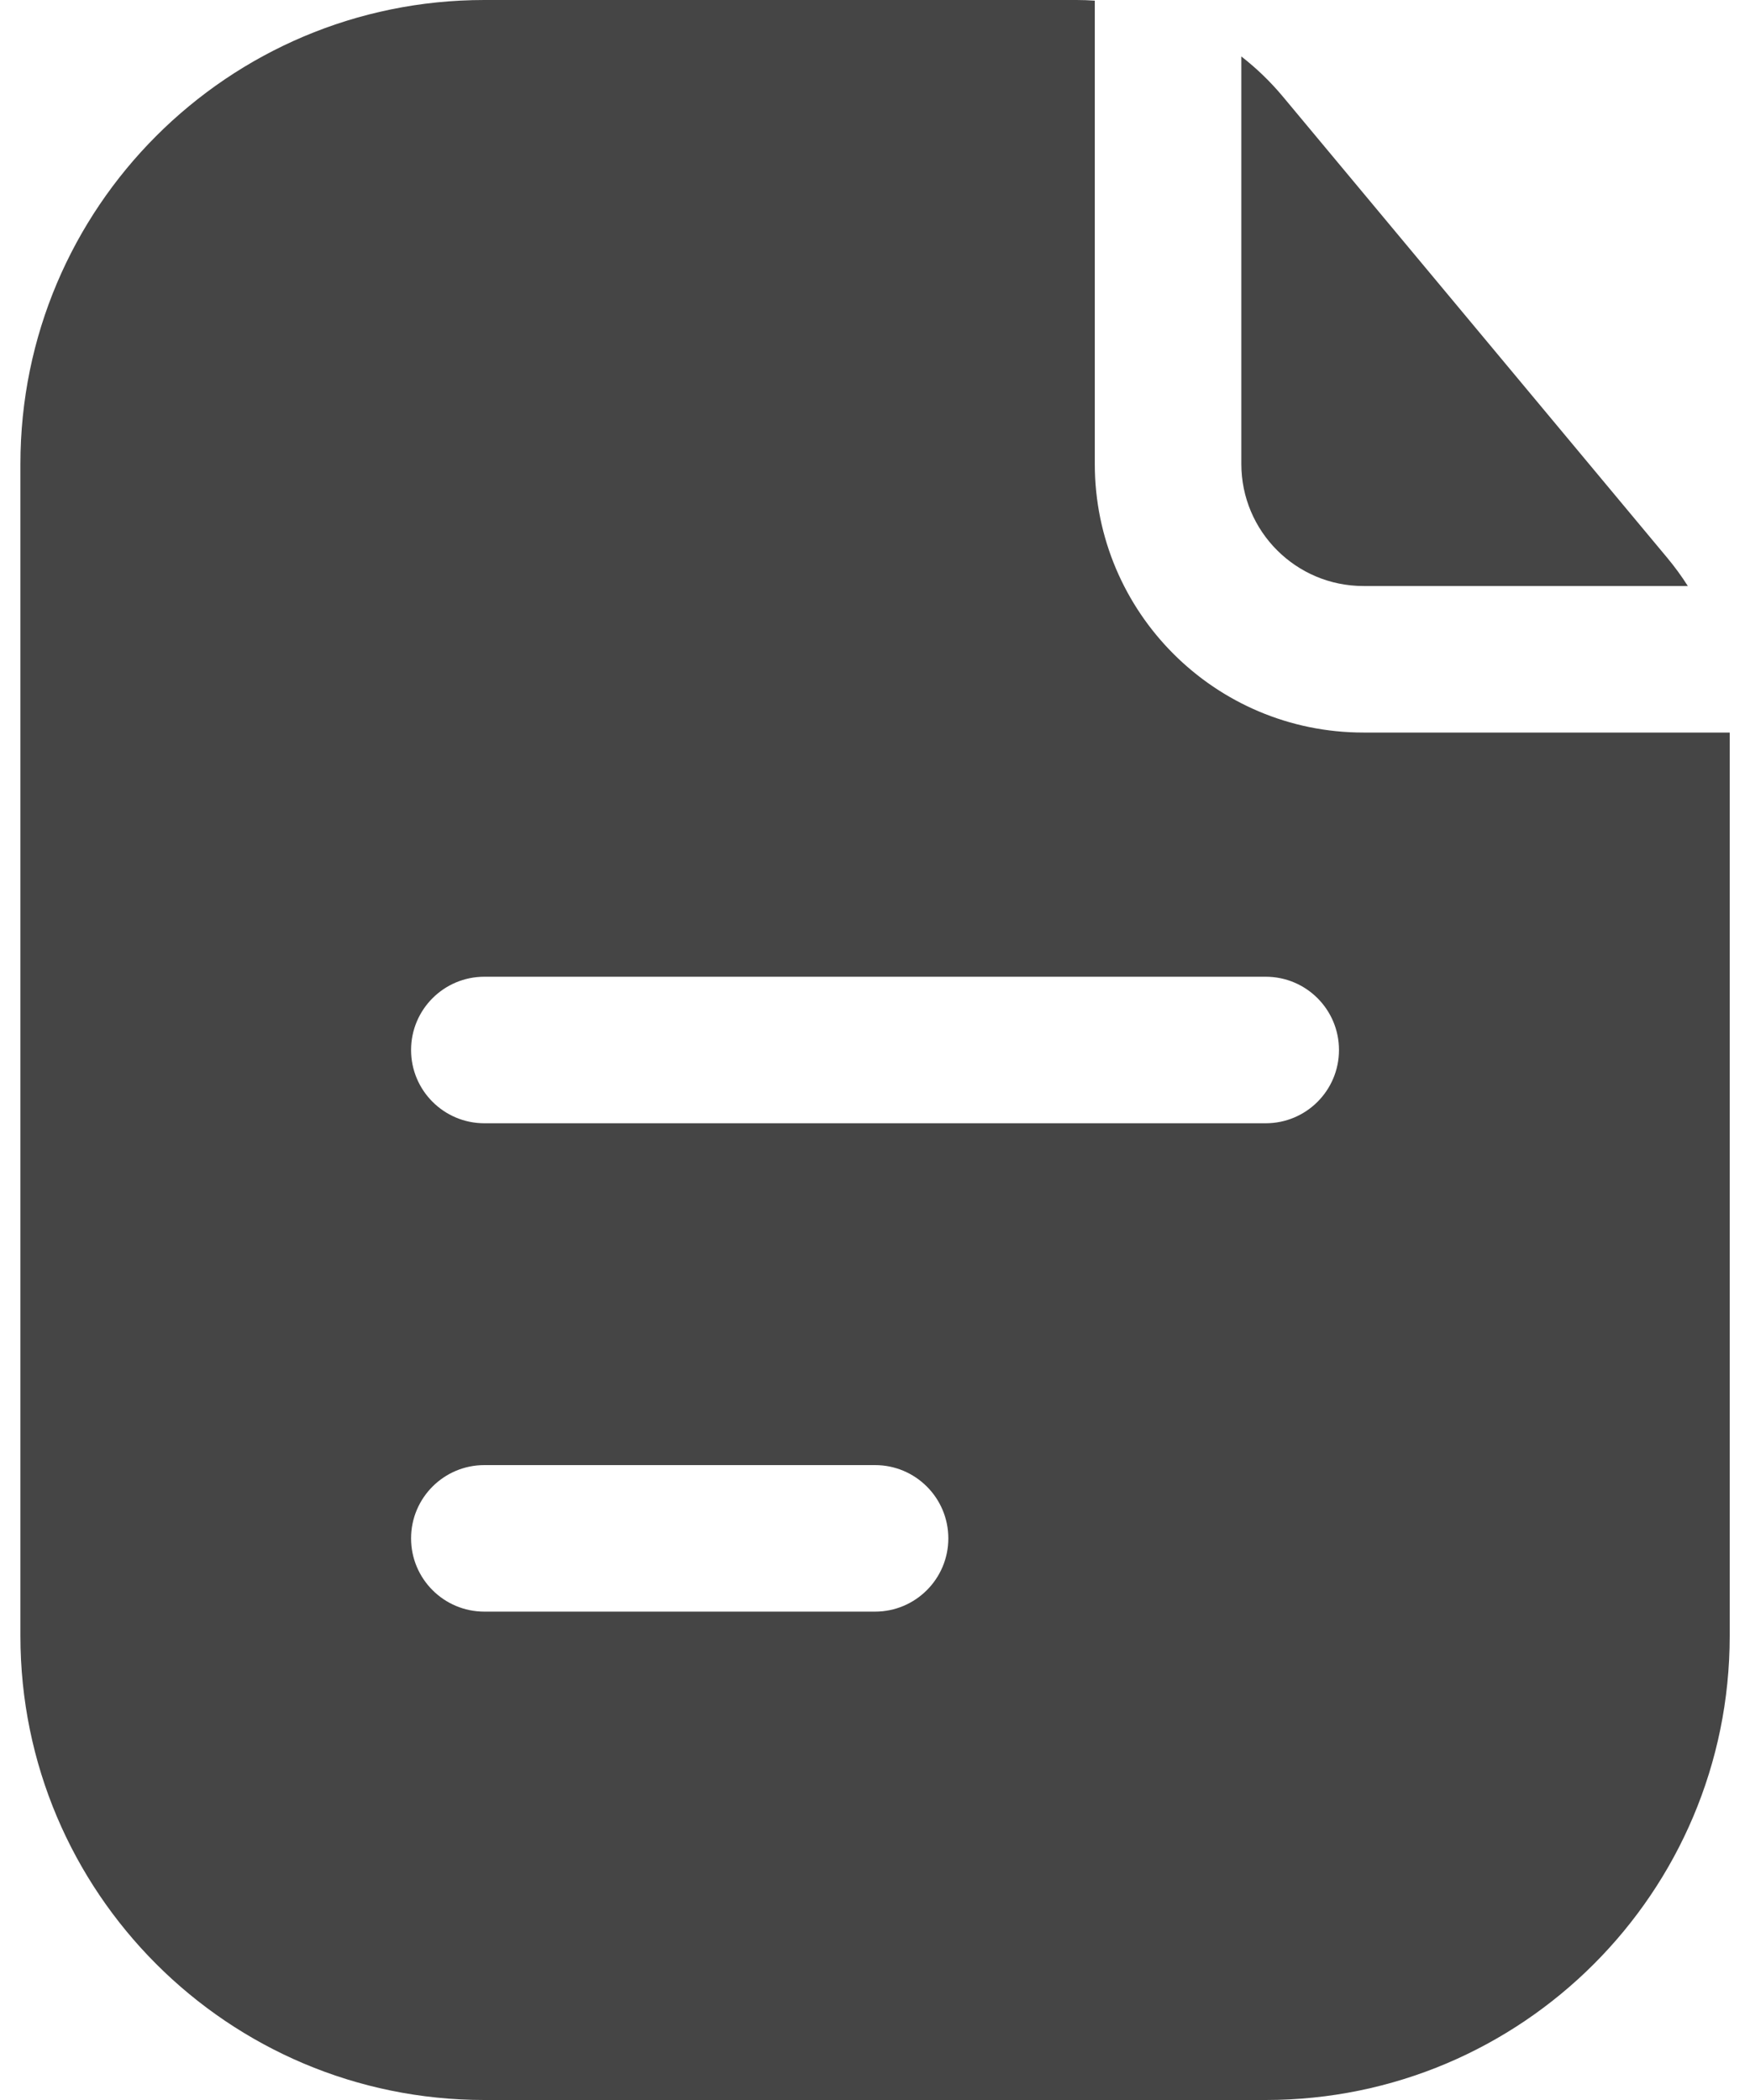 <svg width="30" height="36" viewBox="0 0 30 36" fill="none" xmlns="http://www.w3.org/2000/svg">
<path fill-rule="evenodd" clip-rule="evenodd" d="M18.768 0.011C18.665 0.004 18.56 0 18.456 0H8.303C3.911 0 0.35 3.561 0.35 7.953V28.047C0.35 32.439 3.911 36 8.303 36H21.698C26.091 36 29.652 32.439 29.652 28.047V12.558H23.373C20.83 12.558 18.768 10.497 18.768 7.953V0.011ZM7.047 18C7.047 17.306 7.61 16.744 8.303 16.744H21.698C22.392 16.744 22.954 17.306 22.954 18C22.954 18.694 22.392 19.256 21.698 19.256H8.303C7.61 19.256 7.047 18.694 7.047 18ZM8.303 25.116C7.61 25.116 7.047 25.678 7.047 26.372C7.047 27.066 7.61 27.628 8.303 27.628H15.001C15.694 27.628 16.257 27.066 16.257 26.372C16.257 25.678 15.694 25.116 15.001 25.116H8.303Z" fill="#454545"/>
<path d="M28.934 10.046C28.829 9.88 28.712 9.72 28.585 9.567L21.993 1.657C21.779 1.4 21.539 1.169 21.28 0.968V7.953C21.28 9.109 22.217 10.046 23.373 10.046H28.934Z" fill="#454545"/>
</svg>
